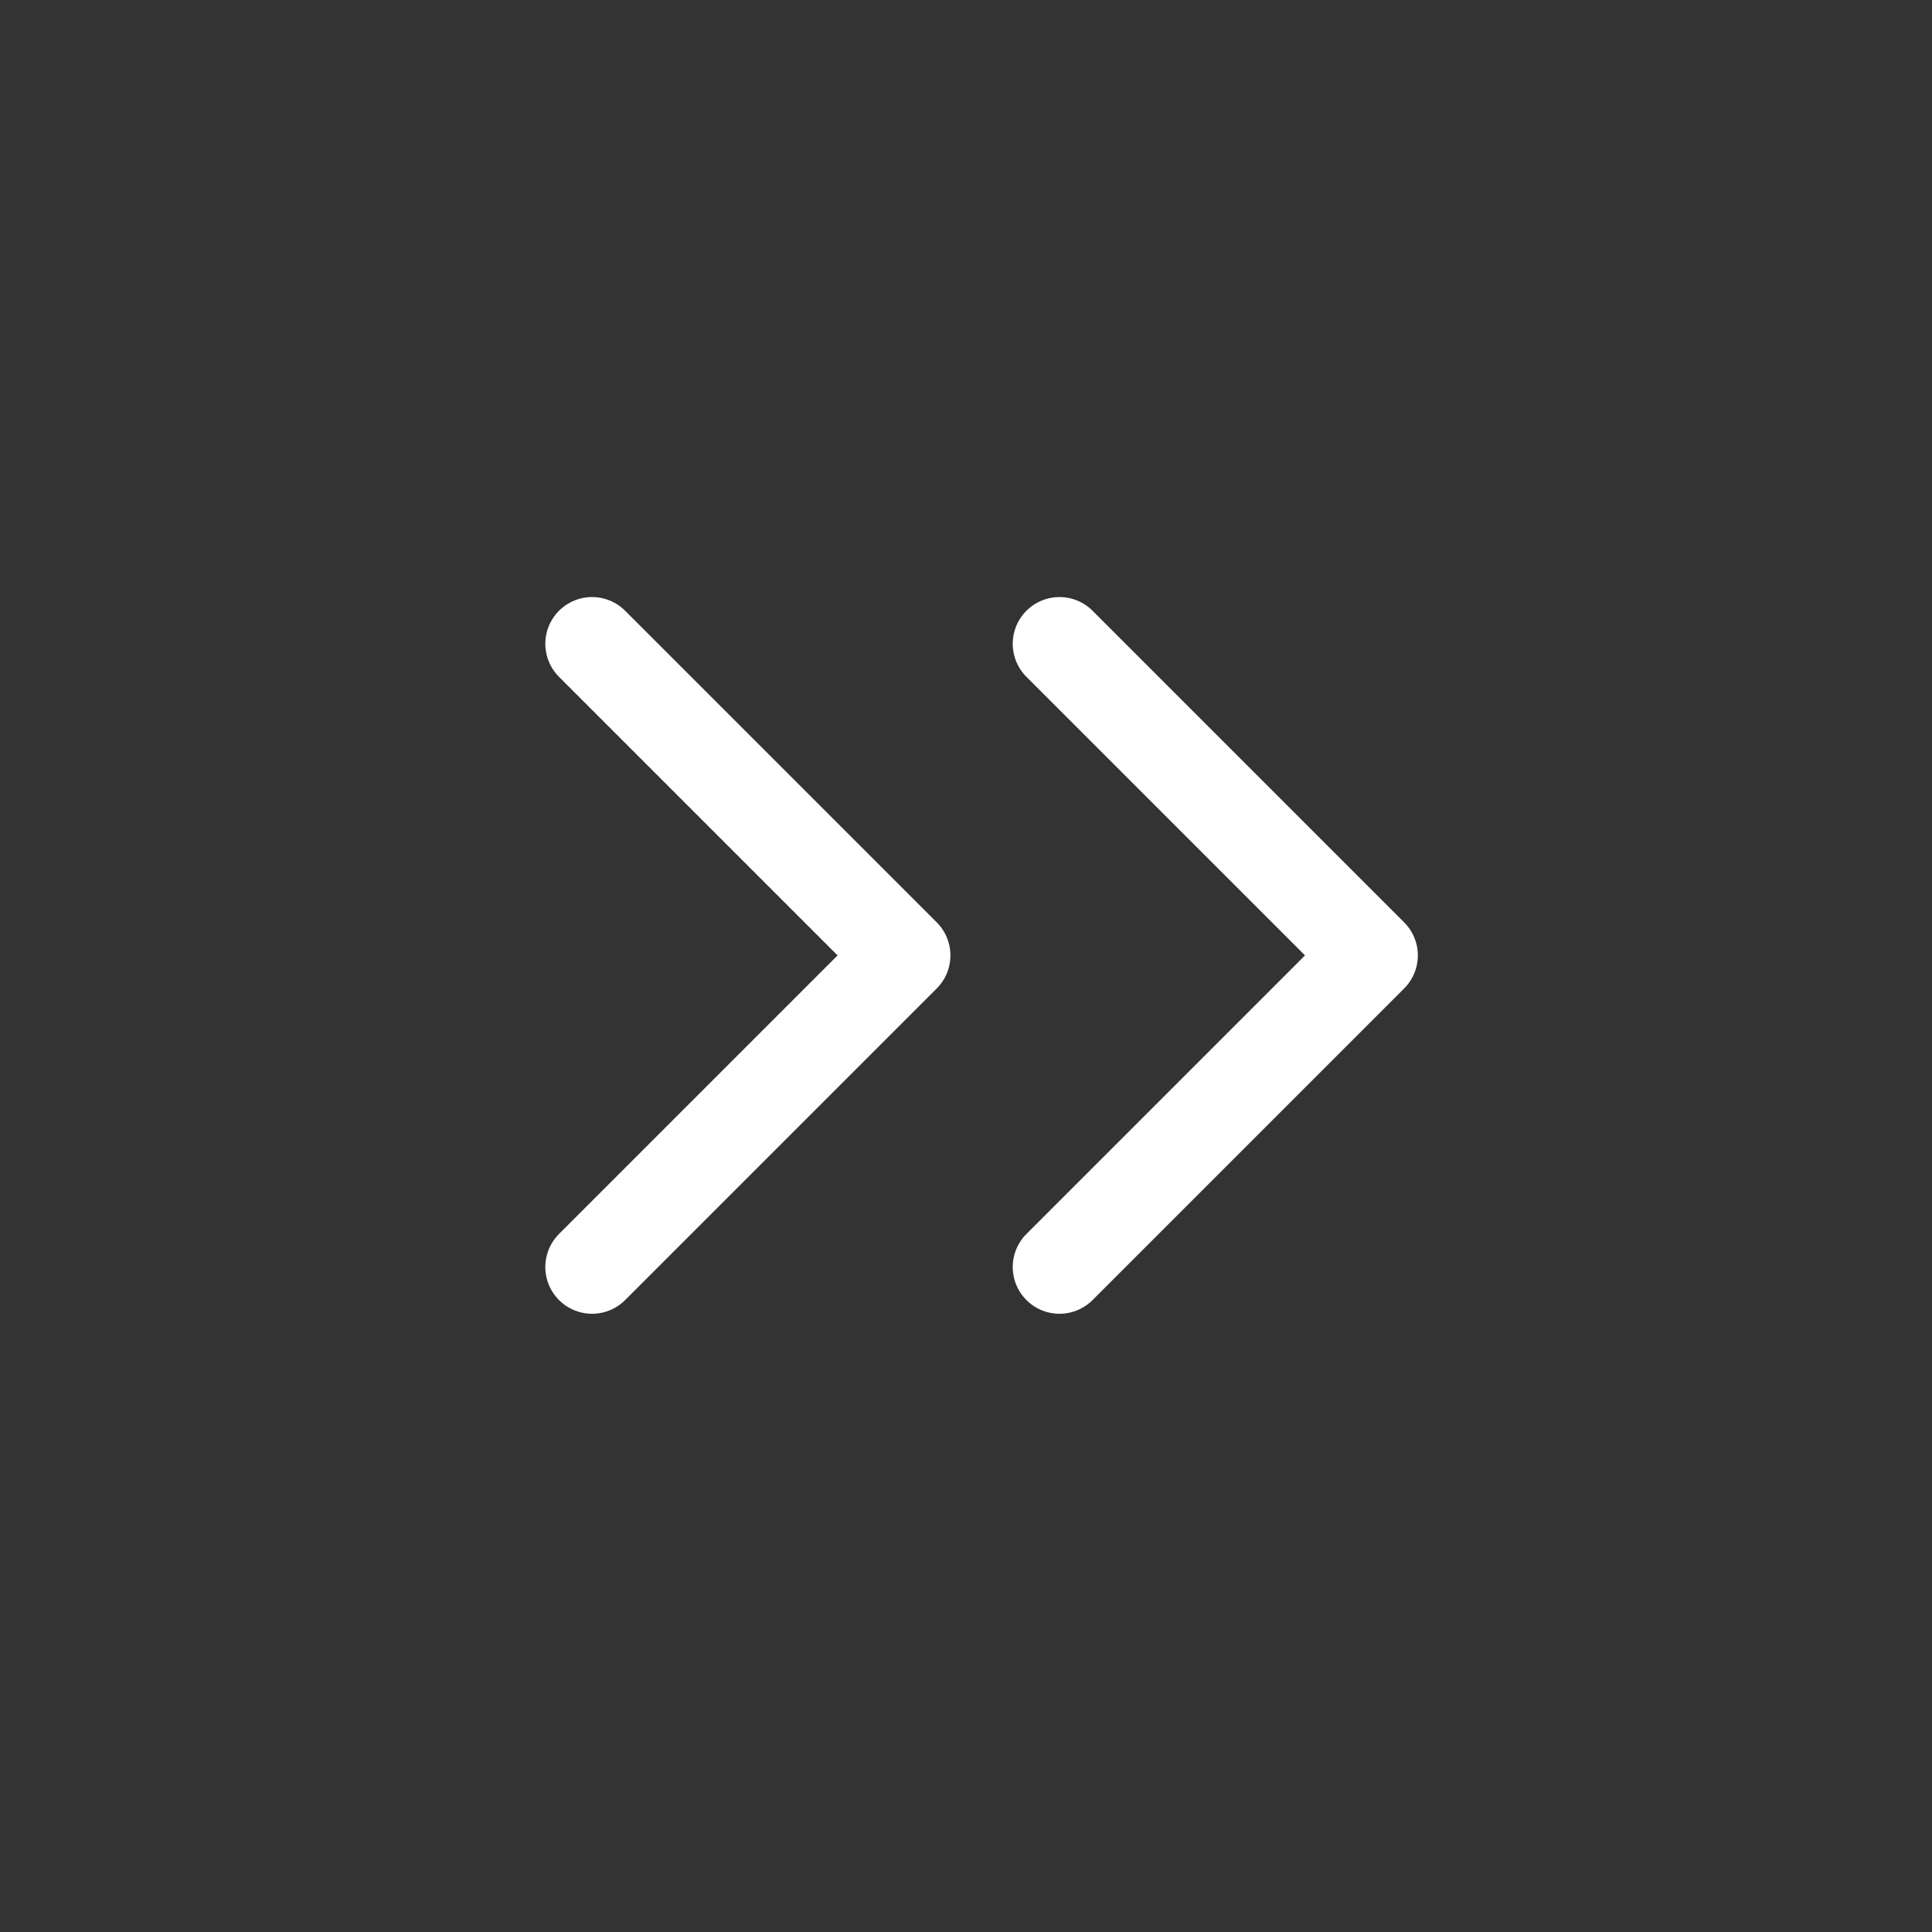 <svg width="31" height="31" viewBox="0 0 31 31" fill="none" xmlns="http://www.w3.org/2000/svg">
<rect x="0" y="0" width="31" height="31" fill="#333333" stroke="none"/>
<path d="M17 20.33L22 15.33L17 10.33M9.5 20.33L14.5 15.33L9.5 10.33" stroke="white" stroke-width="1.5" stroke-linecap="round" stroke-linejoin="round"/>
</svg>

